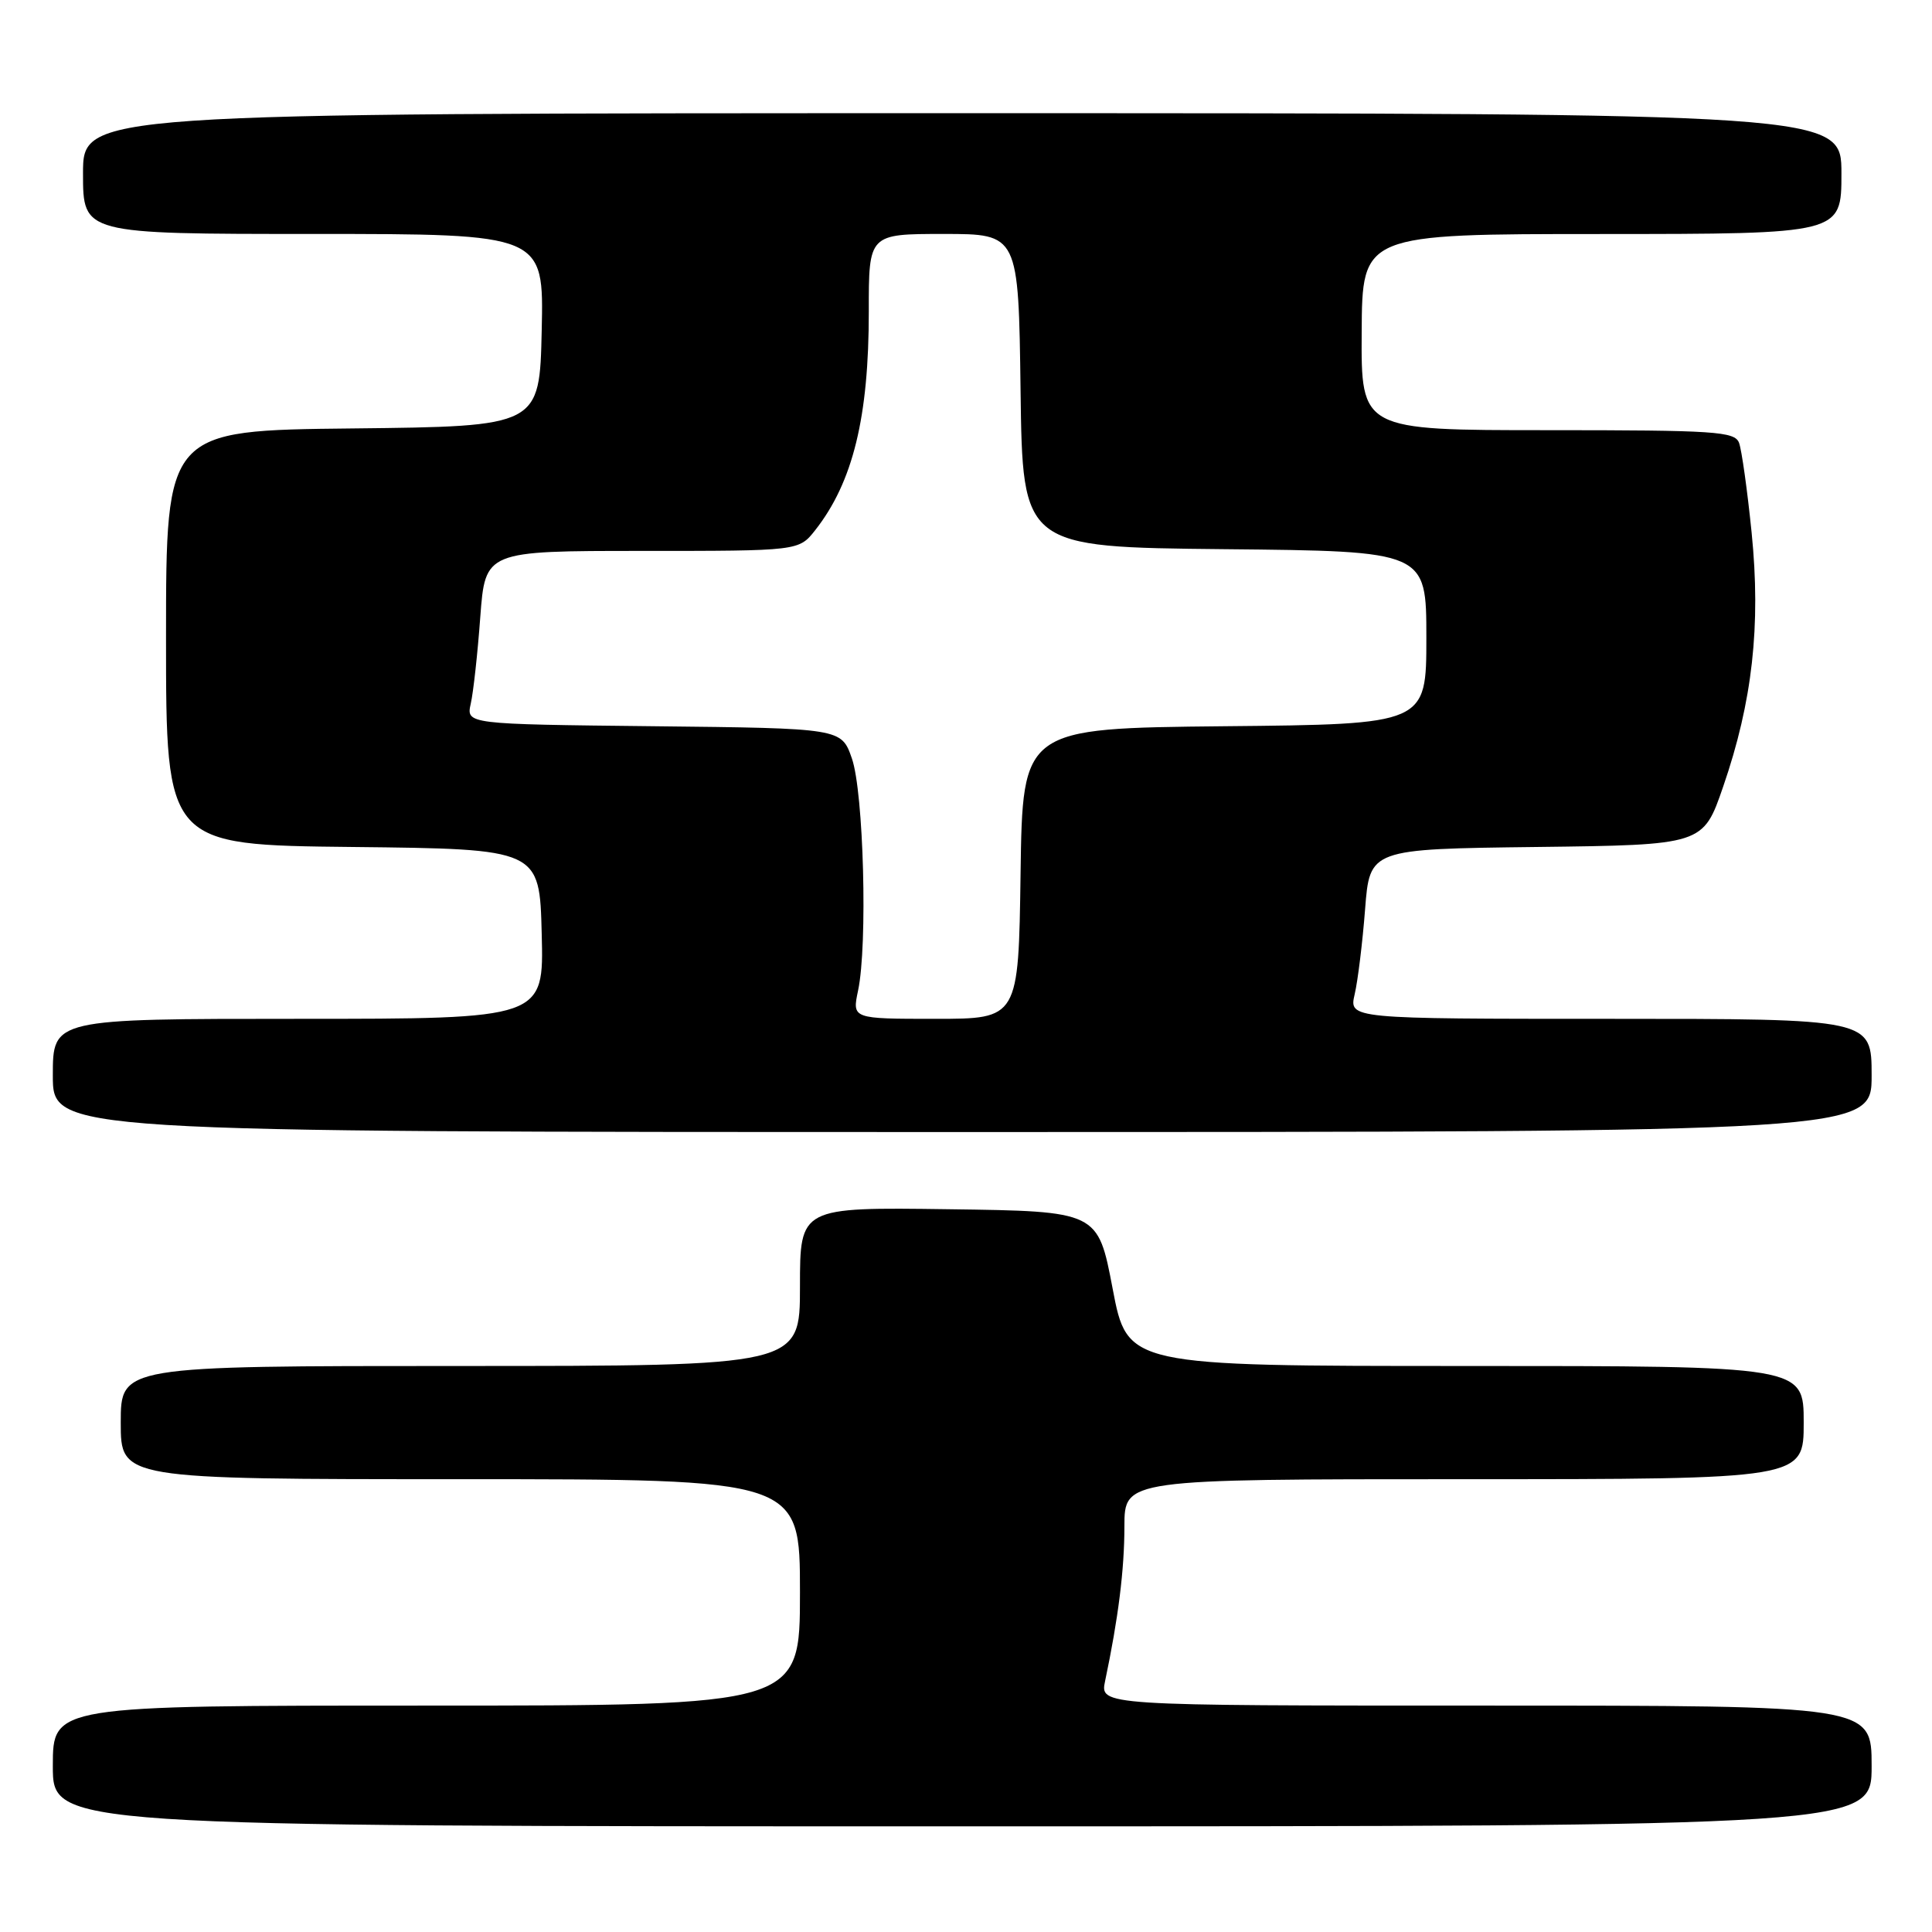 <?xml version="1.0" encoding="UTF-8" standalone="no"?>
<!DOCTYPE svg PUBLIC "-//W3C//DTD SVG 1.1//EN" "http://www.w3.org/Graphics/SVG/1.1/DTD/svg11.dtd" >
<svg xmlns="http://www.w3.org/2000/svg" xmlns:xlink="http://www.w3.org/1999/xlink" version="1.1" viewBox="0 0 256 256">
 <g >
 <path fill="currentColor"
d=" M 248.00 234.00 C 248.00 226.00 248.00 226.00 196.88 226.00 C 145.75 226.00 145.75 226.00 146.43 222.75 C 148.18 214.44 148.99 208.00 148.99 202.25 C 149.00 196.00 149.00 196.00 194.00 196.00 C 239.00 196.00 239.00 196.00 239.00 188.50 C 239.00 181.00 239.00 181.00 194.19 181.00 C 149.38 181.00 149.38 181.00 147.43 170.75 C 145.48 160.50 145.48 160.50 125.74 160.23 C 106.00 159.96 106.00 159.96 106.00 170.48 C 106.00 181.00 106.00 181.00 61.00 181.00 C 16.00 181.00 16.00 181.00 16.00 188.50 C 16.00 196.00 16.00 196.00 61.00 196.00 C 106.00 196.00 106.00 196.00 106.00 211.00 C 106.00 226.00 106.00 226.00 56.50 226.00 C 7.00 226.00 7.00 226.00 7.00 234.00 C 7.00 242.00 7.00 242.00 127.50 242.00 C 248.00 242.00 248.00 242.00 248.00 234.00 Z  M 248.00 142.50 C 248.00 135.00 248.00 135.00 213.38 135.00 C 178.75 135.00 178.75 135.00 179.50 131.75 C 179.92 129.96 180.54 124.90 180.88 120.50 C 181.50 112.50 181.50 112.50 203.58 112.23 C 225.67 111.96 225.67 111.96 228.33 104.23 C 232.21 92.98 233.34 82.90 232.10 70.58 C 231.53 64.95 230.78 59.59 230.43 58.67 C 229.85 57.17 227.25 57.00 205.07 57.00 C 180.35 57.00 180.35 57.00 180.43 44.01 C 180.50 31.01 180.50 31.01 212.25 31.01 C 244.00 31.00 244.00 31.00 244.00 23.00 C 244.00 15.00 244.00 15.00 127.50 15.00 C 11.00 15.00 11.00 15.00 11.00 23.00 C 11.00 31.00 11.00 31.00 41.53 31.00 C 72.06 31.00 72.06 31.00 71.78 43.75 C 71.50 56.50 71.50 56.50 46.75 56.77 C 22.00 57.03 22.00 57.03 22.00 84.50 C 22.00 111.97 22.00 111.97 46.75 112.23 C 71.50 112.50 71.50 112.50 71.78 123.75 C 72.07 135.00 72.07 135.00 39.53 135.00 C 7.00 135.00 7.00 135.00 7.00 142.50 C 7.00 150.00 7.00 150.00 127.50 150.00 C 248.00 150.00 248.00 150.00 248.00 142.50 Z  M 113.70 131.25 C 114.98 125.22 114.44 104.98 112.88 100.50 C 111.49 96.50 111.49 96.50 86.63 96.23 C 61.77 95.96 61.77 95.96 62.38 93.23 C 62.72 91.73 63.29 86.56 63.64 81.75 C 64.30 73.00 64.30 73.00 85.08 73.00 C 105.85 73.00 105.85 73.00 108.02 70.25 C 113.02 63.89 115.13 55.27 115.12 41.25 C 115.11 31.00 115.11 31.00 125.03 31.00 C 134.96 31.00 134.96 31.00 135.23 51.75 C 135.50 72.50 135.50 72.50 162.25 72.77 C 189.00 73.03 189.00 73.03 189.00 84.50 C 189.00 95.97 189.00 95.97 162.25 96.23 C 135.50 96.50 135.50 96.50 135.23 115.75 C 134.96 135.00 134.96 135.00 123.93 135.00 C 112.91 135.00 112.91 135.00 113.70 131.25 Z "/>
</g>
</svg>